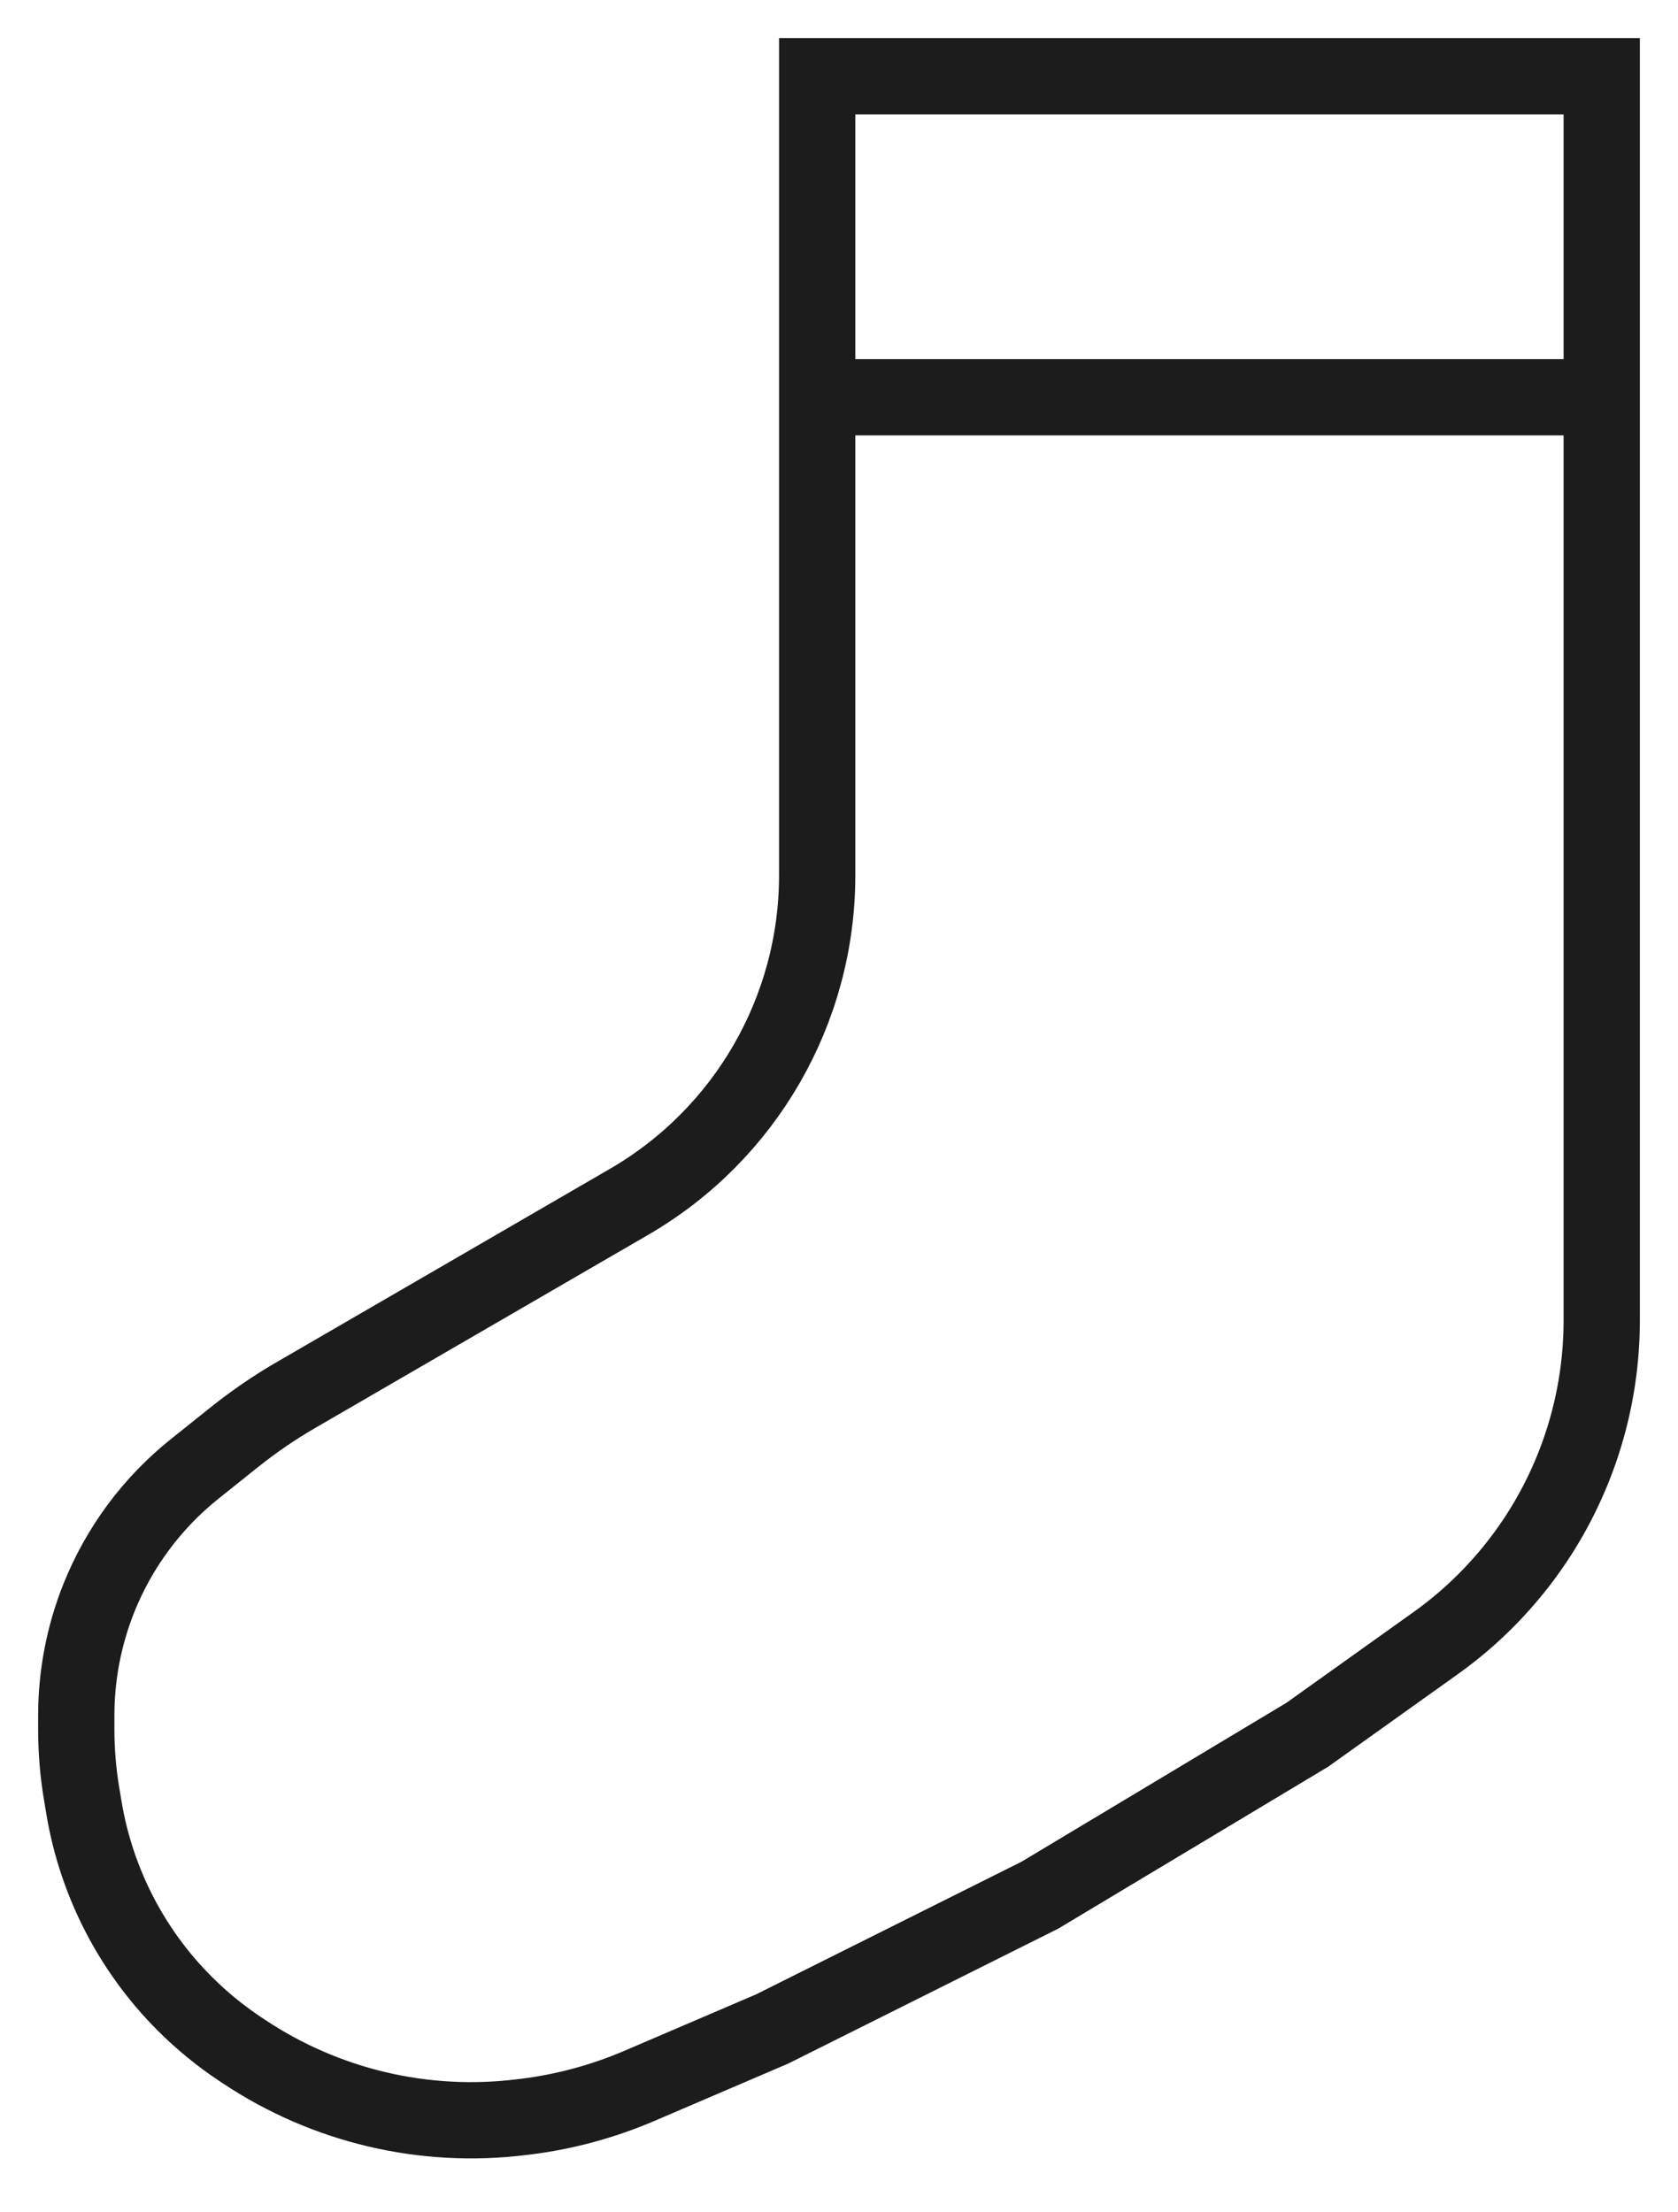 <svg width="22" height="29" viewBox="0 0 22 29" fill="none" xmlns="http://www.w3.org/2000/svg">
<path d="M21 5.208V1H10.714V5.208M21 5.208V17.307C21 18.335 20.696 19.339 20.126 20.194V20.194C19.776 20.718 19.334 21.175 18.82 21.541L17.14 22.74L13.632 24.844L10.123 26.597L8.382 27.343C7.907 27.546 7.407 27.682 6.894 27.746L6.842 27.752C5.563 27.912 4.27 27.607 3.197 26.892L3.144 26.857C2.885 26.684 2.643 26.486 2.423 26.266V26.266C1.726 25.57 1.264 24.672 1.101 23.699L1.069 23.507C1.023 23.23 1 22.95 1 22.669V22.486C1 21.959 1.101 21.437 1.296 20.948V20.948C1.562 20.284 1.995 19.7 2.554 19.254L3.069 18.842C3.327 18.636 3.599 18.449 3.885 18.284L8.248 15.754C9.774 14.869 10.714 13.239 10.714 11.474V5.208M21 5.208H10.714" stroke="#1C1C1C" stroke-linecap="round"/>
</svg>
